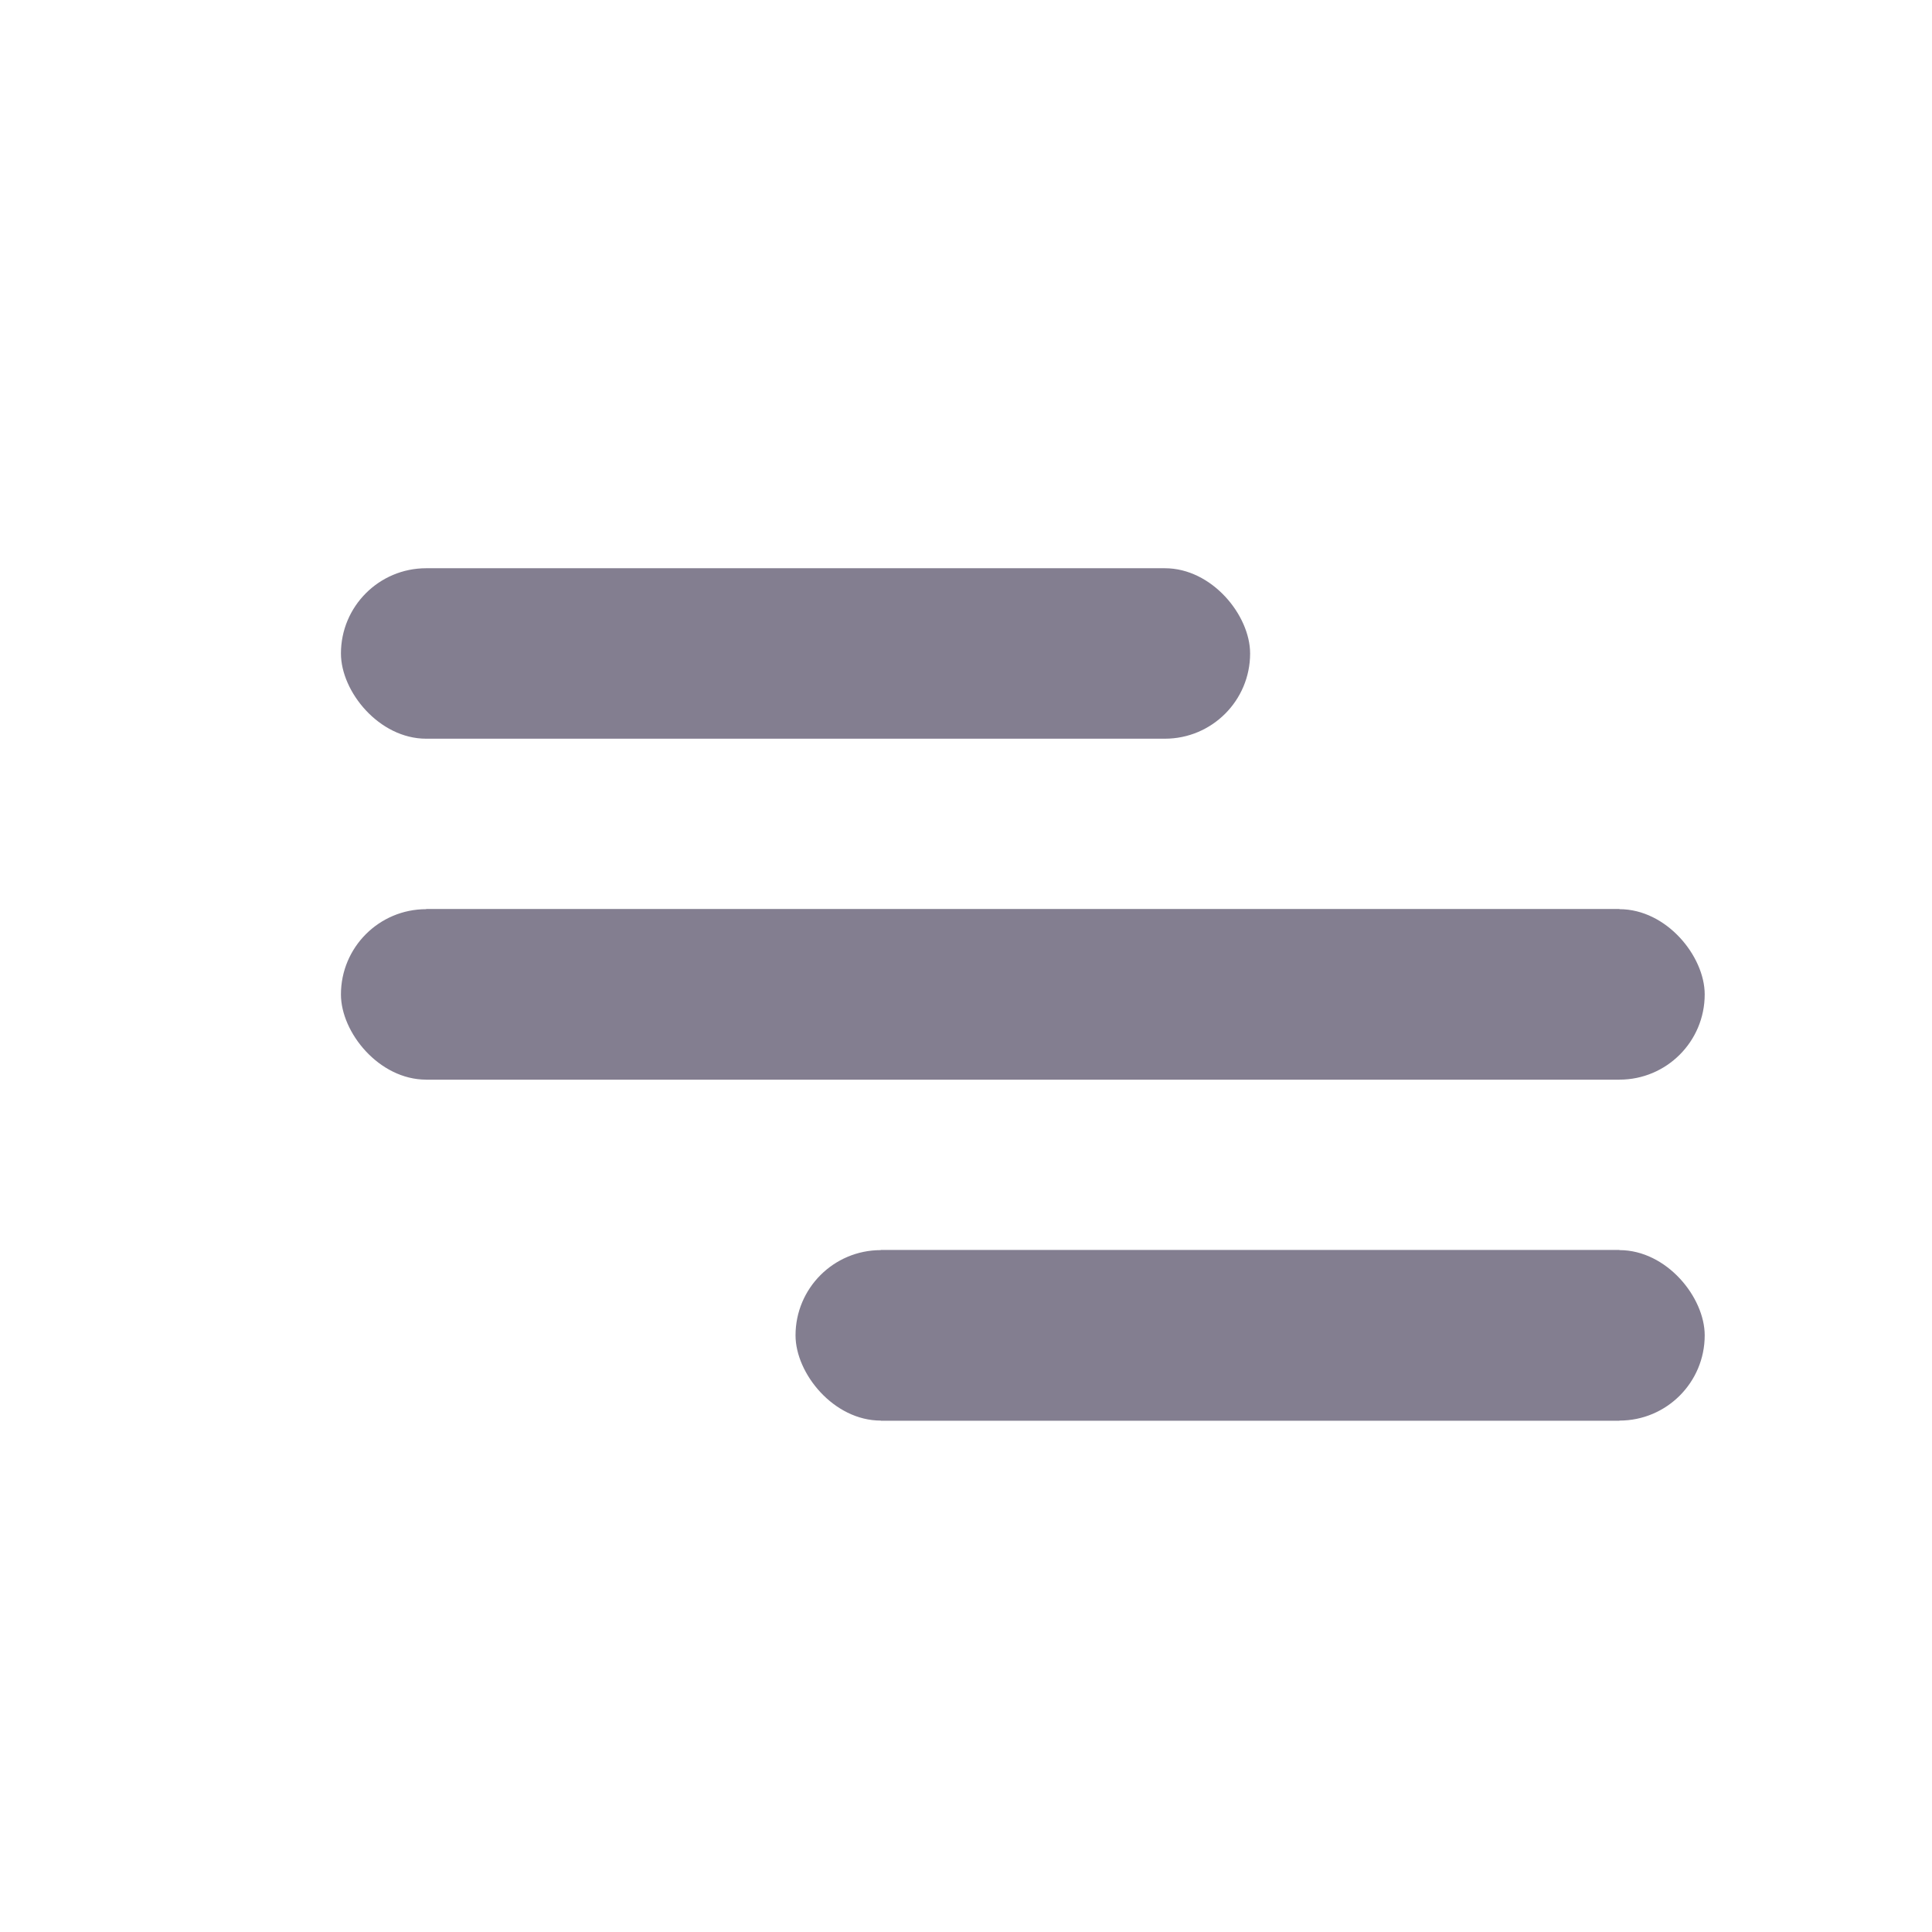 <svg xmlns="http://www.w3.org/2000/svg" width="17" height="17" viewBox="0 0 17 17"><defs><style>.a,.b{fill:#837e90;}.b{stroke:#837e90;stroke-width:1.5px;}.c{fill:none;}.d{stroke:none;}</style></defs><g transform="translate(-22 -24)"><g transform="translate(0 -40)"><rect class="a" width="8" height="1.5" rx="0.75" transform="translate(25 69)"/><g class="b" transform="translate(25 72)"><rect class="d" width="12" height="1.5" rx="0.75"/><rect class="c" x="0.75" y="0.75" width="10.5"/></g><g class="b" transform="translate(29 75)"><rect class="d" width="8" height="1.5" rx="0.75"/><rect class="c" x="0.75" y="0.75" width="6.5"/></g></g><rect class="c" width="17" height="17" transform="translate(22 24)"/></g></svg>